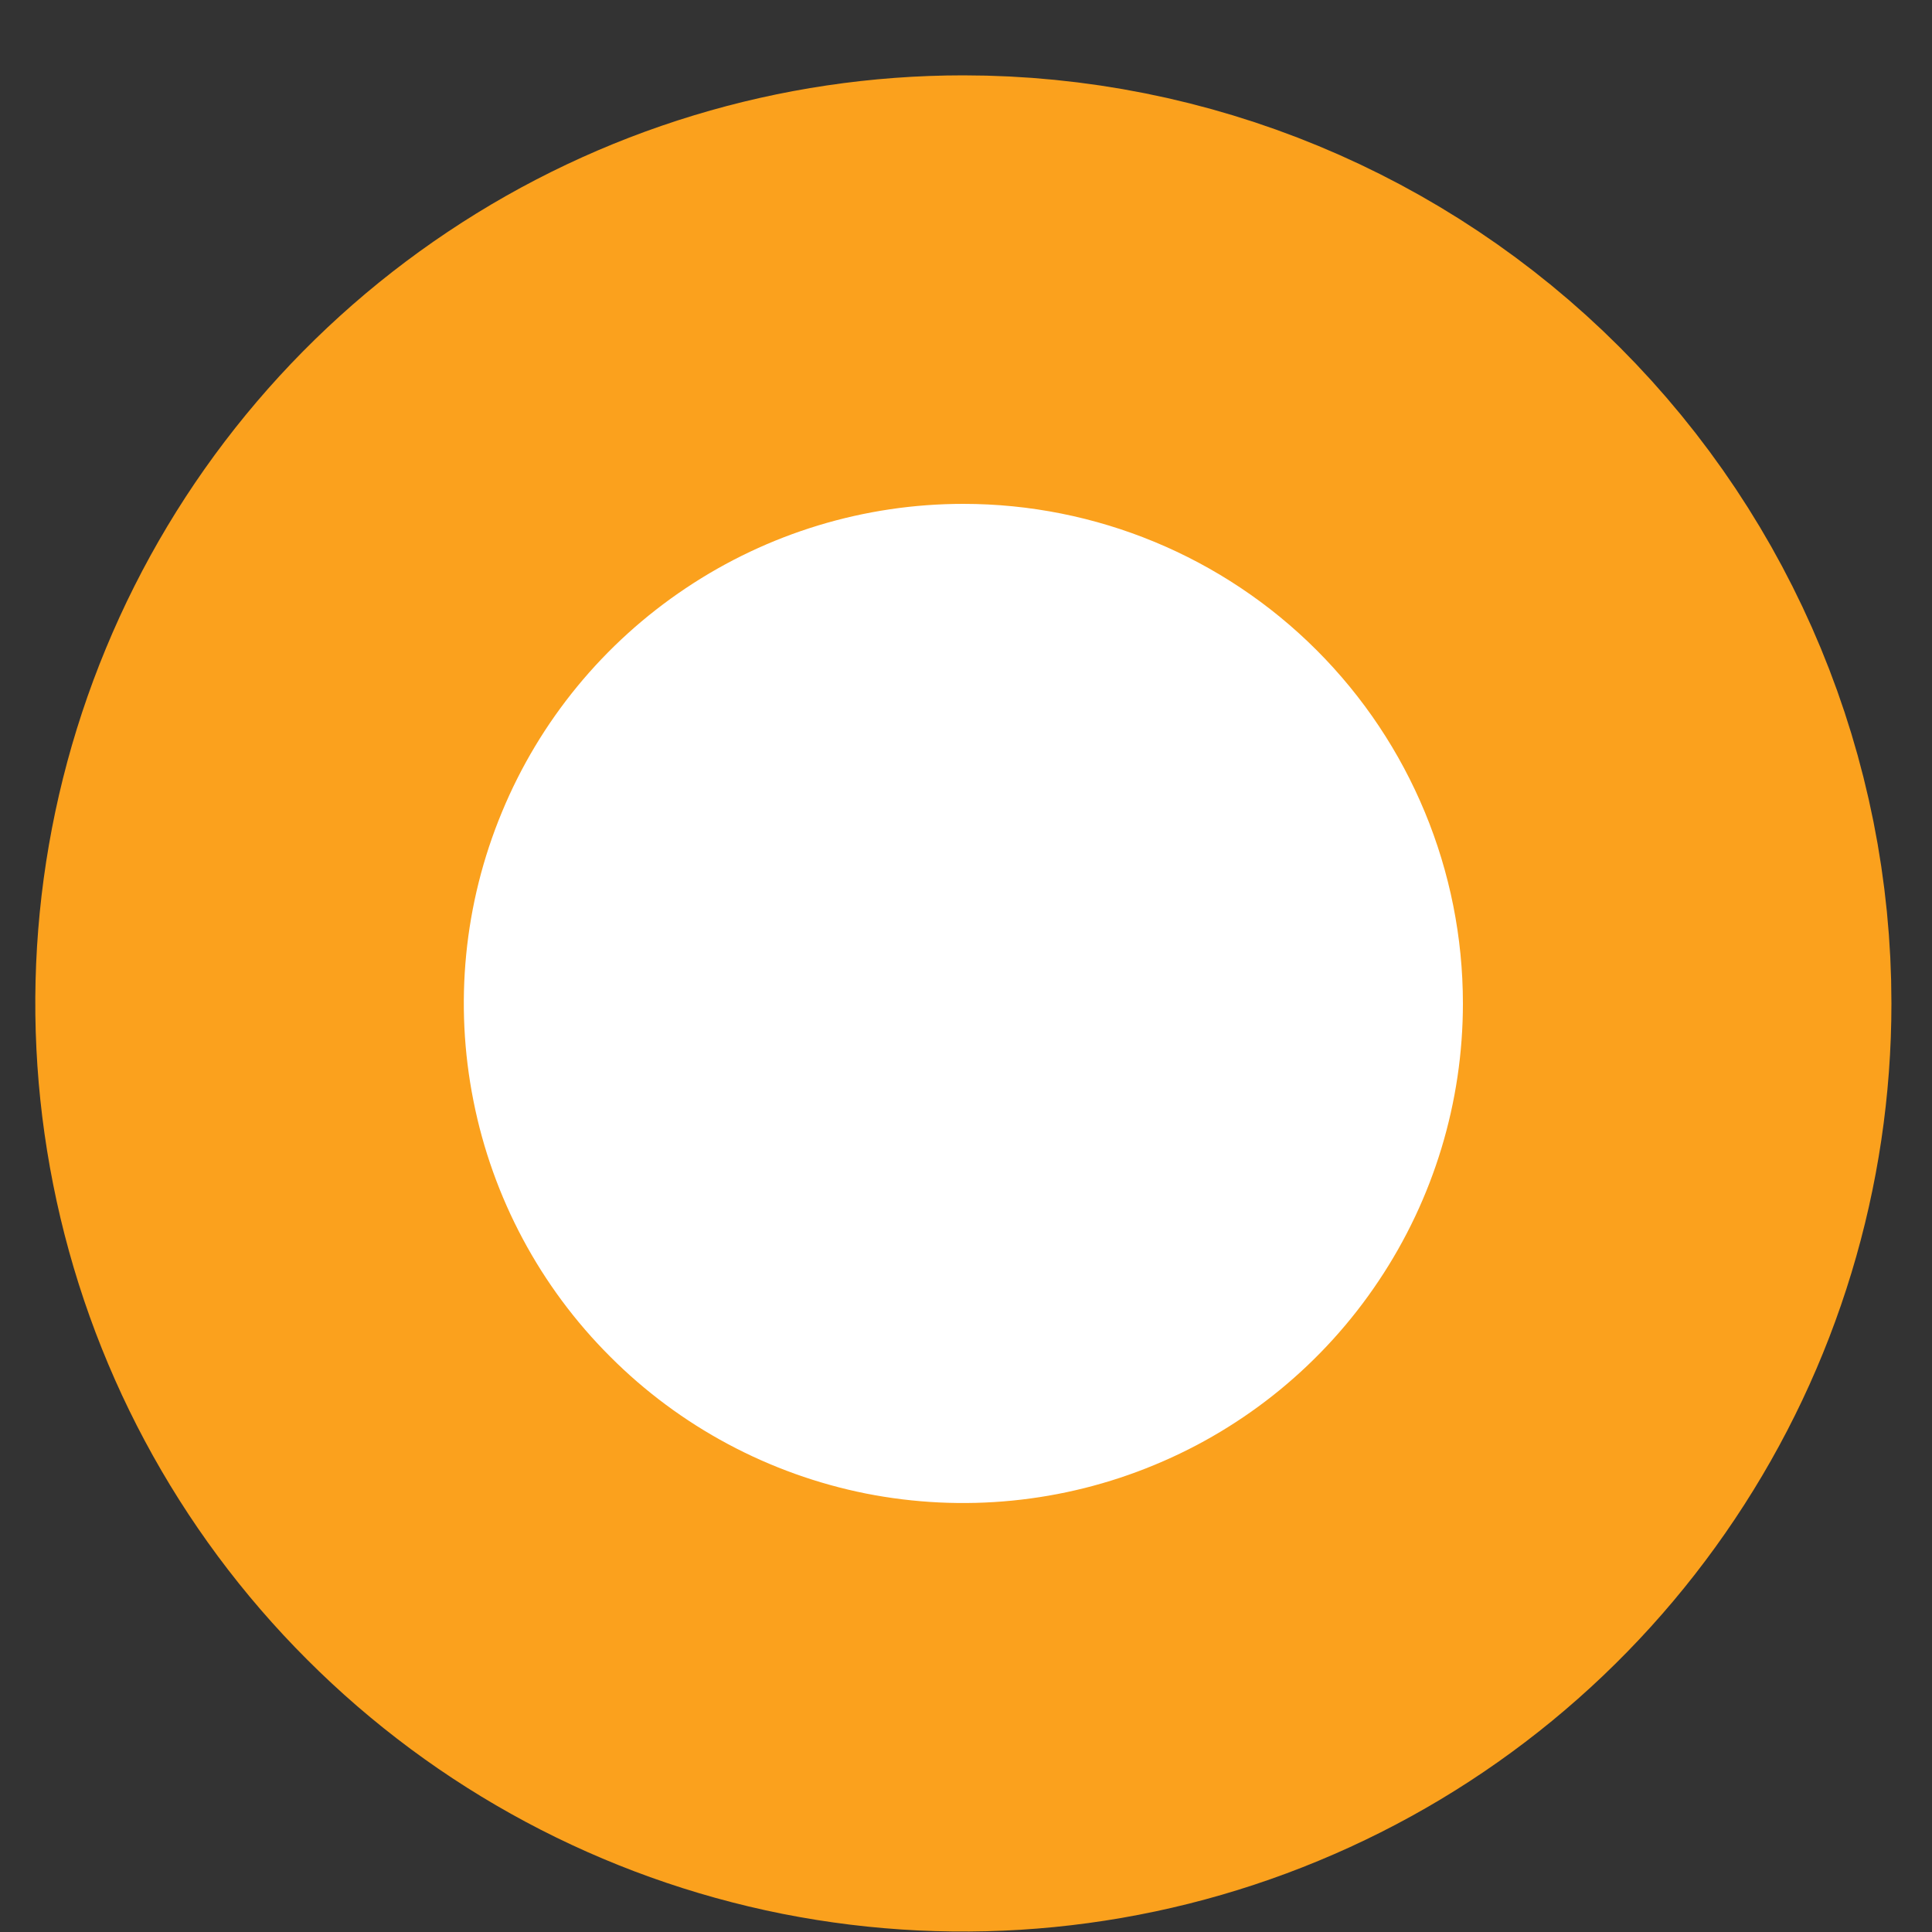 <svg width="10" height="10" viewBox="0 0 10 10" fill="none" xmlns="http://www.w3.org/2000/svg">
<rect x="0" y="0" width="10" height="10" fill="#333333" stroke="none"/>
<path d="M8.681 5.194C8.681 5.925 8.464 6.639 8.058 7.246C7.652 7.854 7.075 8.328 6.4 8.607C5.725 8.887 4.982 8.96 4.265 8.818C3.549 8.675 2.89 8.323 2.374 7.806C1.857 7.29 1.505 6.631 1.363 5.915C1.22 5.198 1.293 4.455 1.573 3.78C1.852 3.105 2.326 2.528 2.934 2.122C3.541 1.716 4.255 1.499 4.986 1.499C5.966 1.499 6.906 1.888 7.599 2.581C8.292 3.274 8.681 4.214 8.681 5.194Z" fill="white" stroke="#FBA11D" stroke-width="2.218" stroke-miterlimit="10"/>
</svg>
